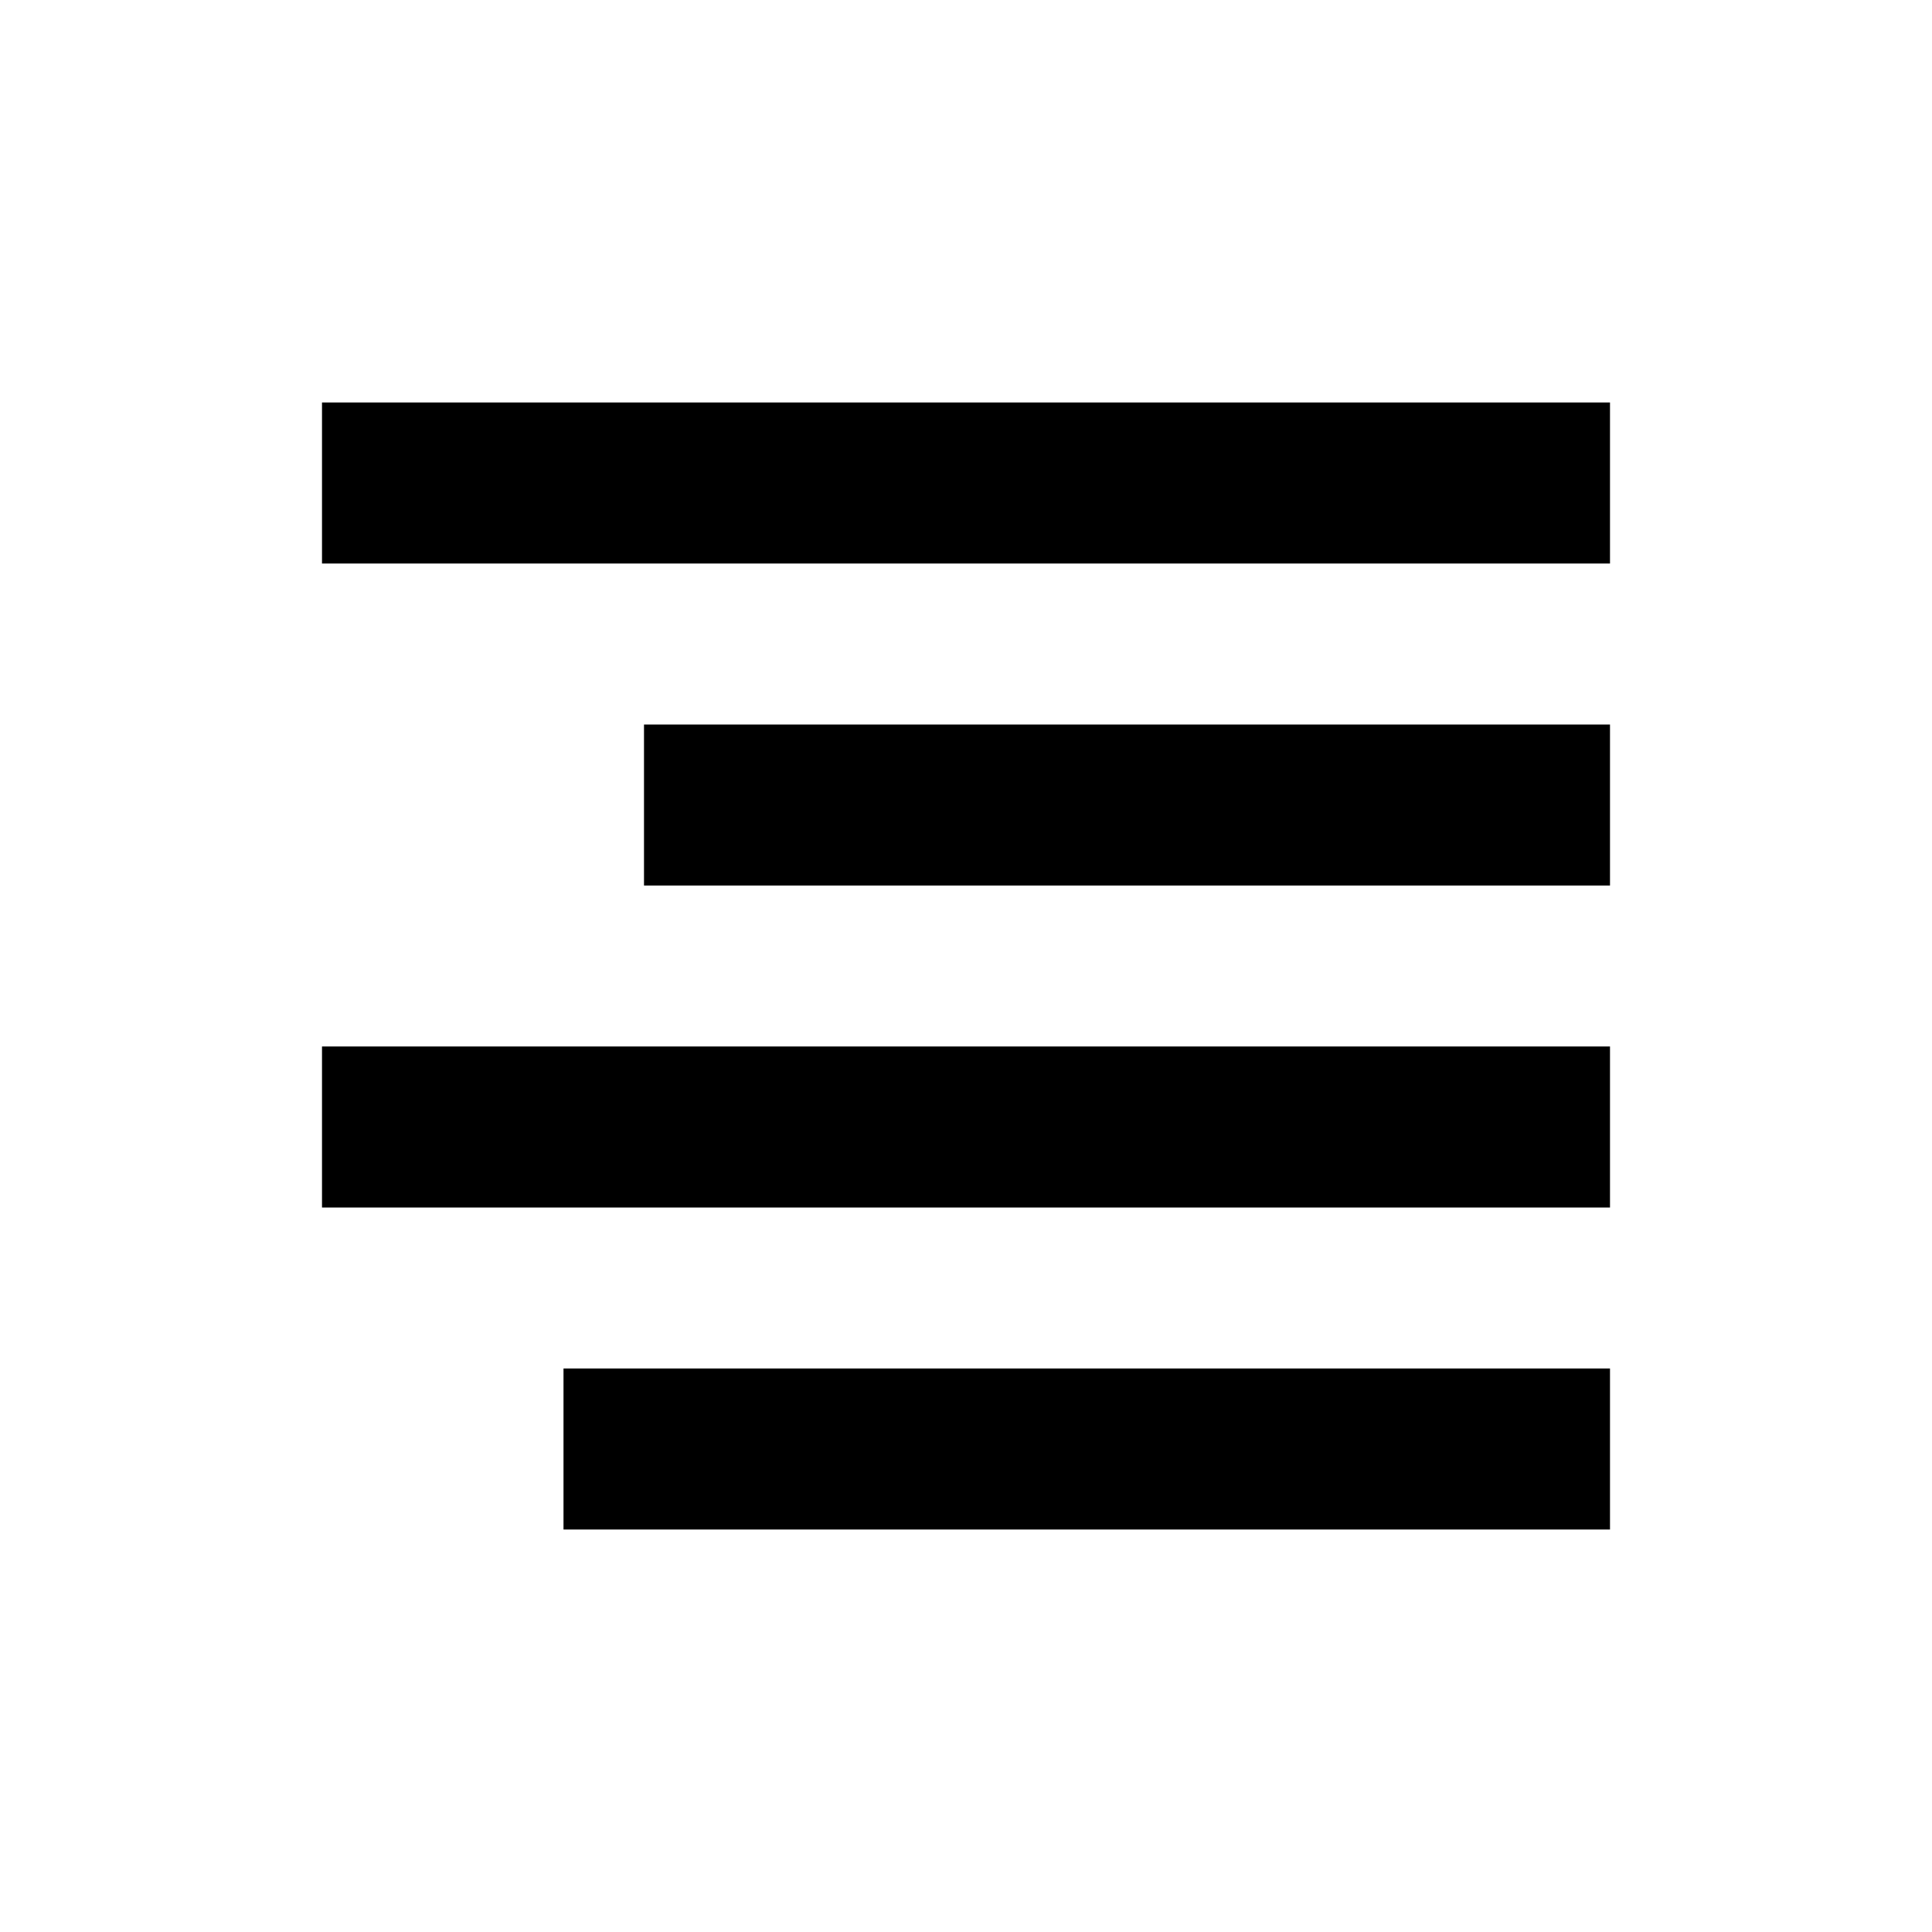 <svg
    xmlns="http://www.w3.org/2000/svg"
    height="24"
    width="24"
    viewBox="0 0 24 24"
    fill="none"
    stroke="currentColor"
    stroke-width="2"
    stroke-linejoin="round" >
    <title>Align right</title>
    <path d="M 4 6L 20 6M 8 10L 20 10M 4 14L 20 14M 7 18L 20 18" />
</svg>